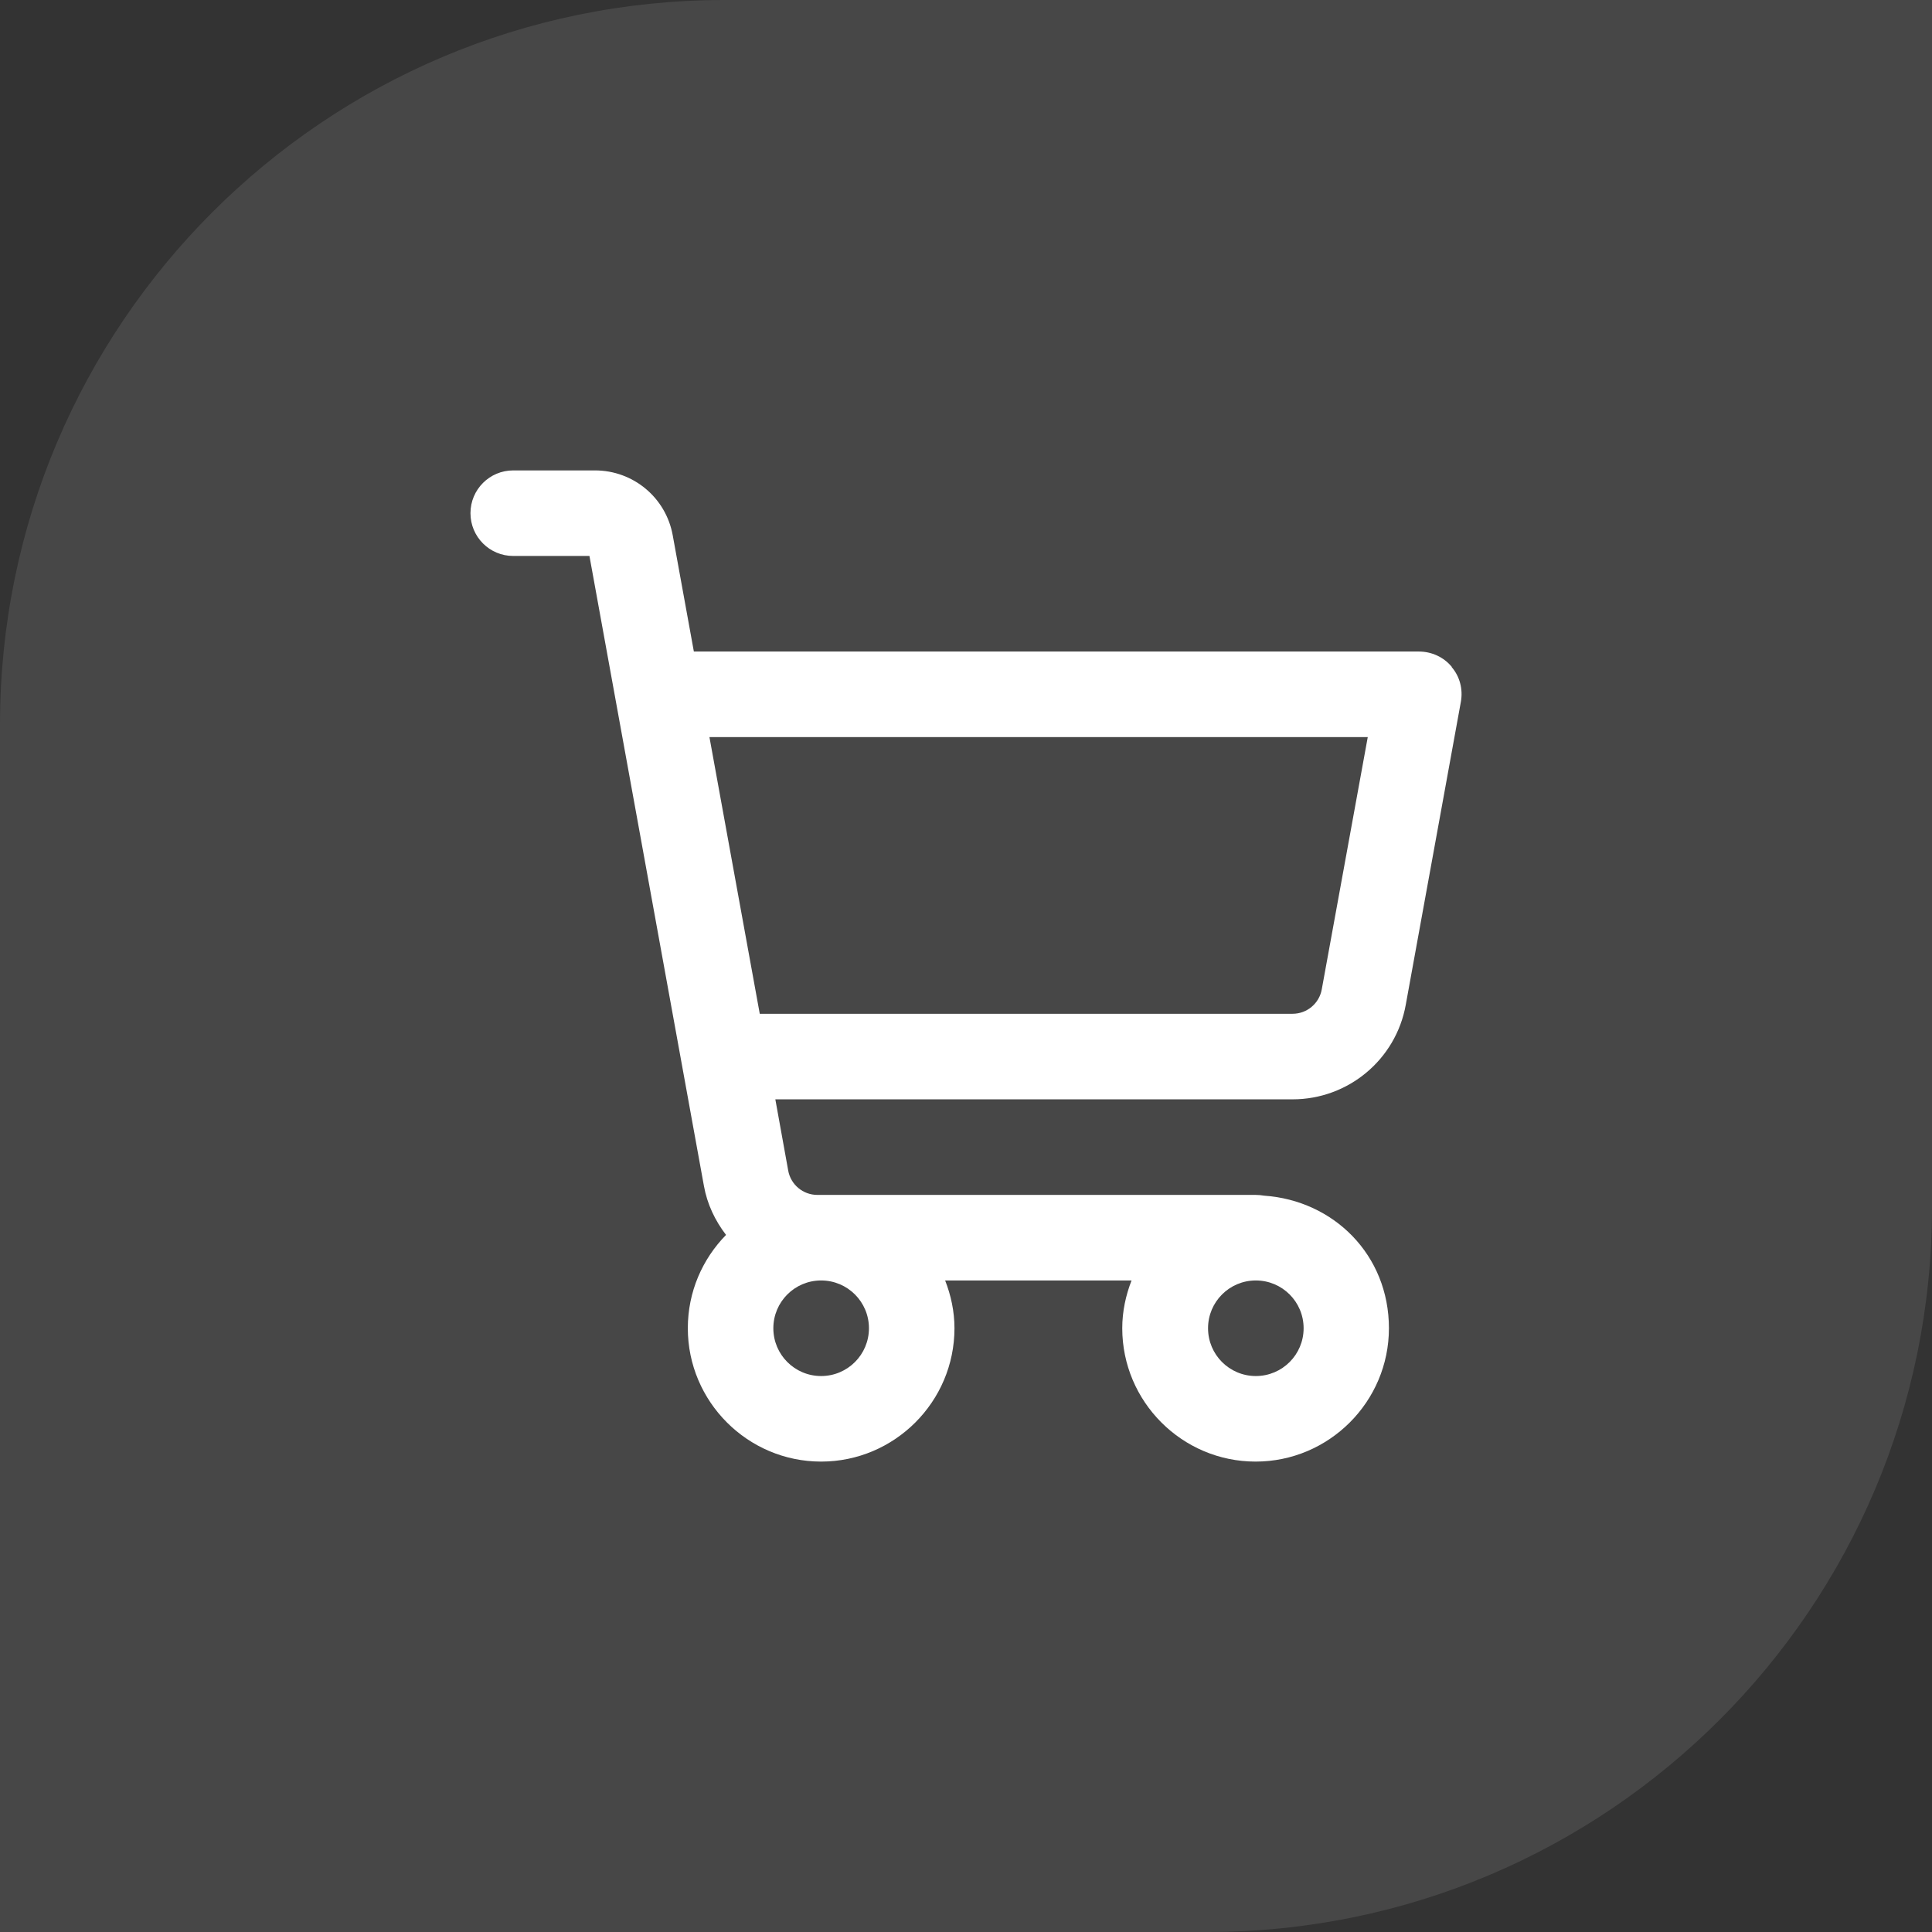 <svg xmlns="http://www.w3.org/2000/svg" width="64" height="64" viewBox="0 0 64 64" fill="none"><rect x="0" y="0" width="64" height="64" fill="#333333" stroke="none"/><path opacity="0.1" d="M24 0H64V40C64 53.247 53.247 64 40 64H0V24C0 10.753 10.753 0 24 0Z" fill="white"/><path d="M48.093 22.092C47.826 21.767 47.426 21.583 47.001 21.583H22.985L22.285 17.733C22.059 16.483 20.976 15.583 19.709 15.583H17.001C16.218 15.583 15.585 16.217 15.585 17C15.585 17.783 16.218 18.417 17.001 18.417H19.526L23.318 39.283C23.426 39.892 23.693 40.442 24.051 40.908C23.268 41.708 22.785 42.792 22.785 44C22.785 46.433 24.768 48.417 27.201 48.417C29.634 48.417 31.618 46.433 31.618 44C31.618 43.442 31.501 42.908 31.309 42.417H37.484C37.293 42.908 37.176 43.442 37.176 44C37.176 46.433 39.16 48.417 41.593 48.417C44.026 48.417 46.01 46.433 46.01 44C46.01 41.567 44.176 39.767 41.876 39.608C41.785 39.592 41.684 39.583 41.593 39.583H27.076C26.601 39.583 26.193 39.242 26.11 38.775L25.684 36.417H42.818C44.66 36.417 46.243 35.1 46.568 33.283L48.393 23.25C48.468 22.833 48.359 22.408 48.084 22.092H48.093ZM28.785 44C28.785 44.875 28.076 45.583 27.201 45.583C26.326 45.583 25.618 44.875 25.618 44C25.618 43.125 26.326 42.417 27.201 42.417C28.076 42.417 28.785 43.125 28.785 44ZM41.601 45.583C40.726 45.583 40.018 44.875 40.018 44C40.018 43.125 40.726 42.417 41.601 42.417C42.476 42.417 43.184 43.125 43.184 44C43.184 44.875 42.476 45.583 41.601 45.583ZM43.785 32.775C43.701 33.242 43.293 33.583 42.818 33.583H25.168L23.501 24.417H45.309L43.785 32.775Z" fill="white"/></svg>